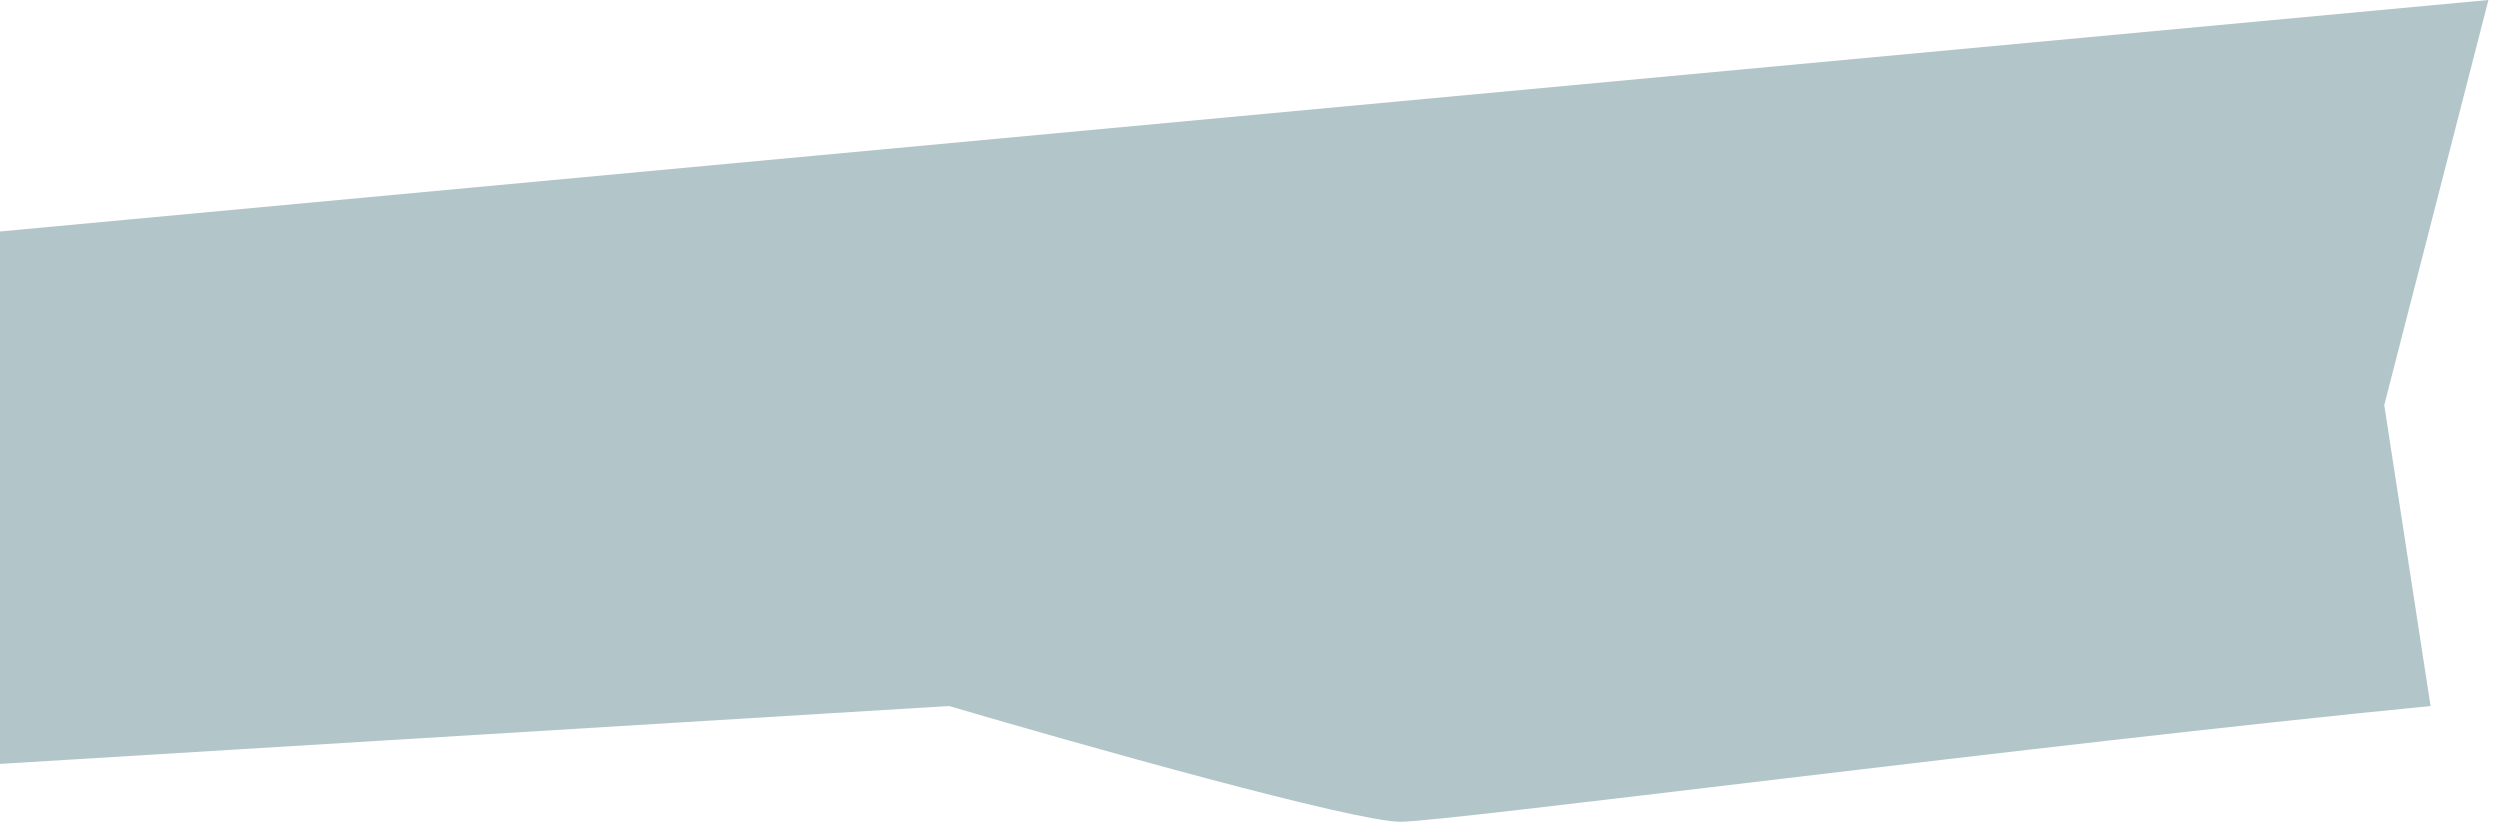 <svg width="108" height="36" viewBox="0 0 108 36" fill="none" xmlns="http://www.w3.org/2000/svg">
<path d="M0 33V10L107.5 0L103 17.5L105 30.5C88 32.167 62.5 35.5 60.5 35.5C58.5 35.5 46.667 32.167 41 30.5L0 33Z" fill="#B2C5C9"/>
</svg>
